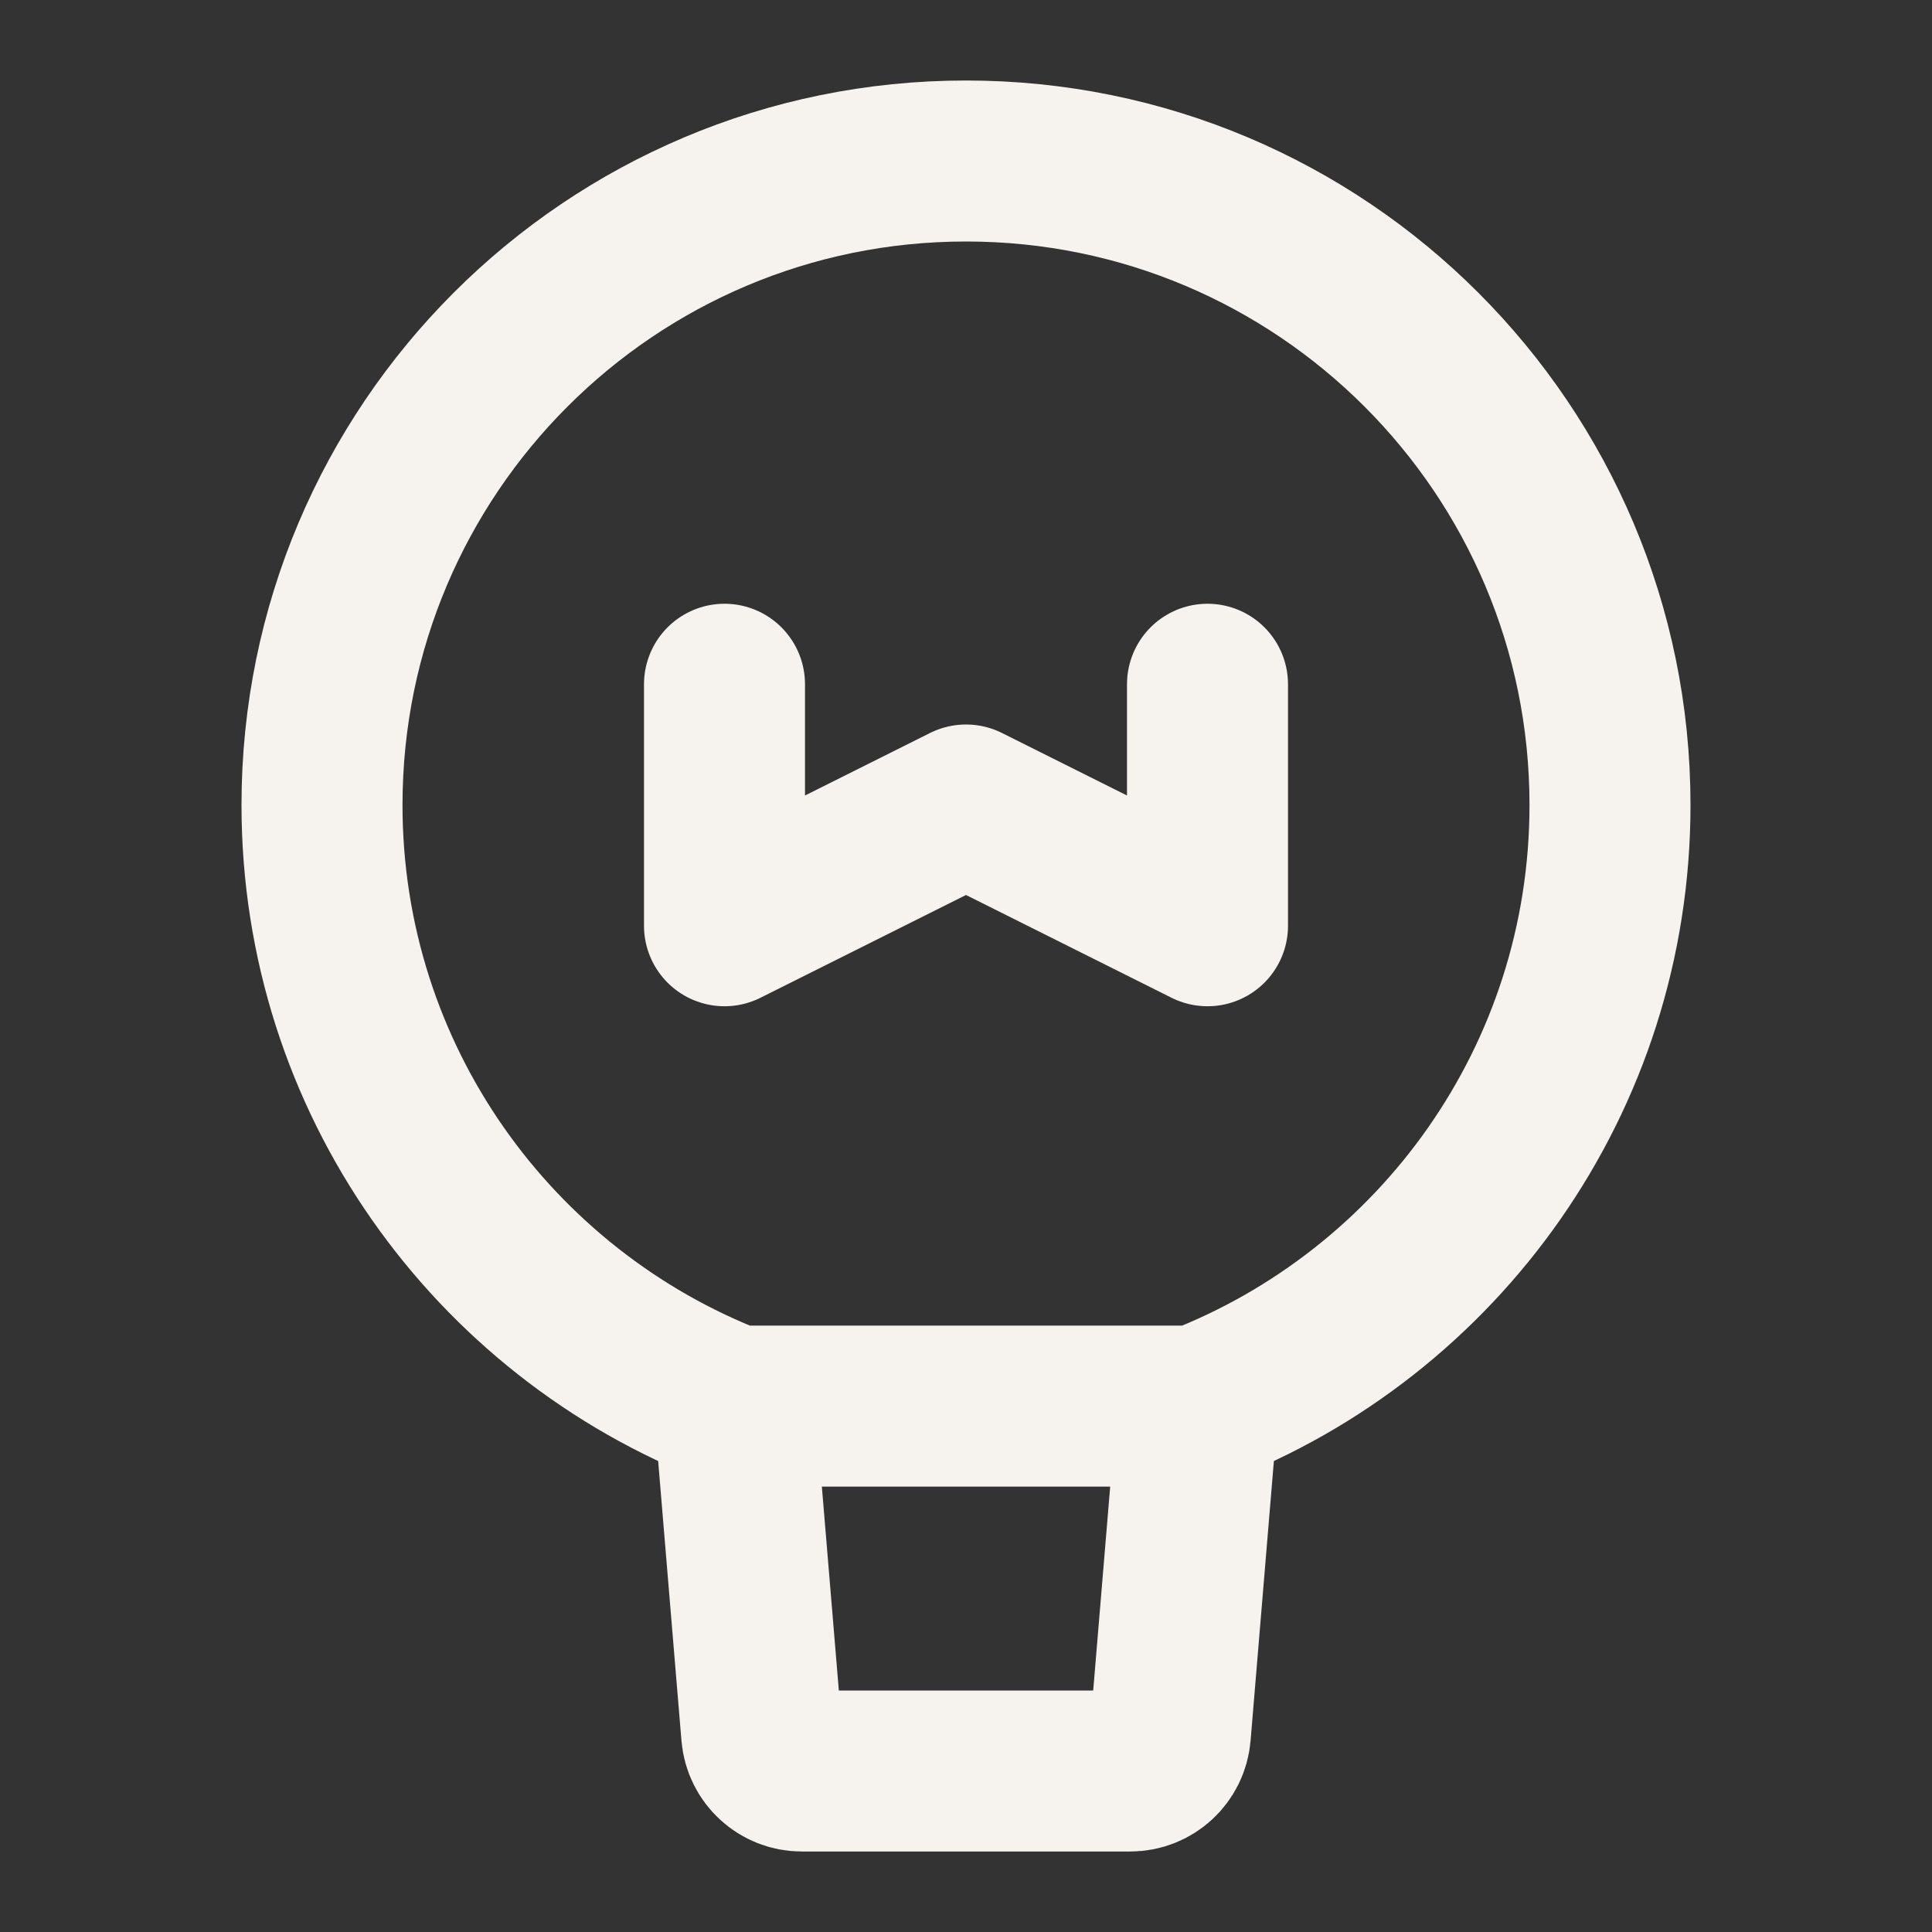 <?xml version="1.0" encoding="UTF-8"?><svg width="30" height="30" viewBox="0 0 48 48" fill="none" xmlns="http://www.w3.org/2000/svg"><rect x="0" y="0" width="48" height="48" fill="#333333" stroke="none"/><path d="M40 20C40 26.808 35.748 32.622 29.756 34.934H24H18.244C12.252 32.622 8 26.808 8 20C8 11.163 15.163 4 24 4C32.837 4 40 11.163 40 20Z" fill="none" stroke="#f6f3ee" stroke-width="4" stroke-linecap="round" stroke-linejoin="round"/><path d="M29.756 34.934L29.077 43.083C29.033 43.601 28.6 44 28.08 44H19.92C19.4 44 18.967 43.601 18.924 43.083L18.245 34.934" stroke="#f6f3ee" stroke-width="4" stroke-linecap="round" stroke-linejoin="round"/><path d="M18 17V23L24 20L30 23V17" stroke="#f6f3ee" stroke-width="4" stroke-linecap="round" stroke-linejoin="round"/></svg>
